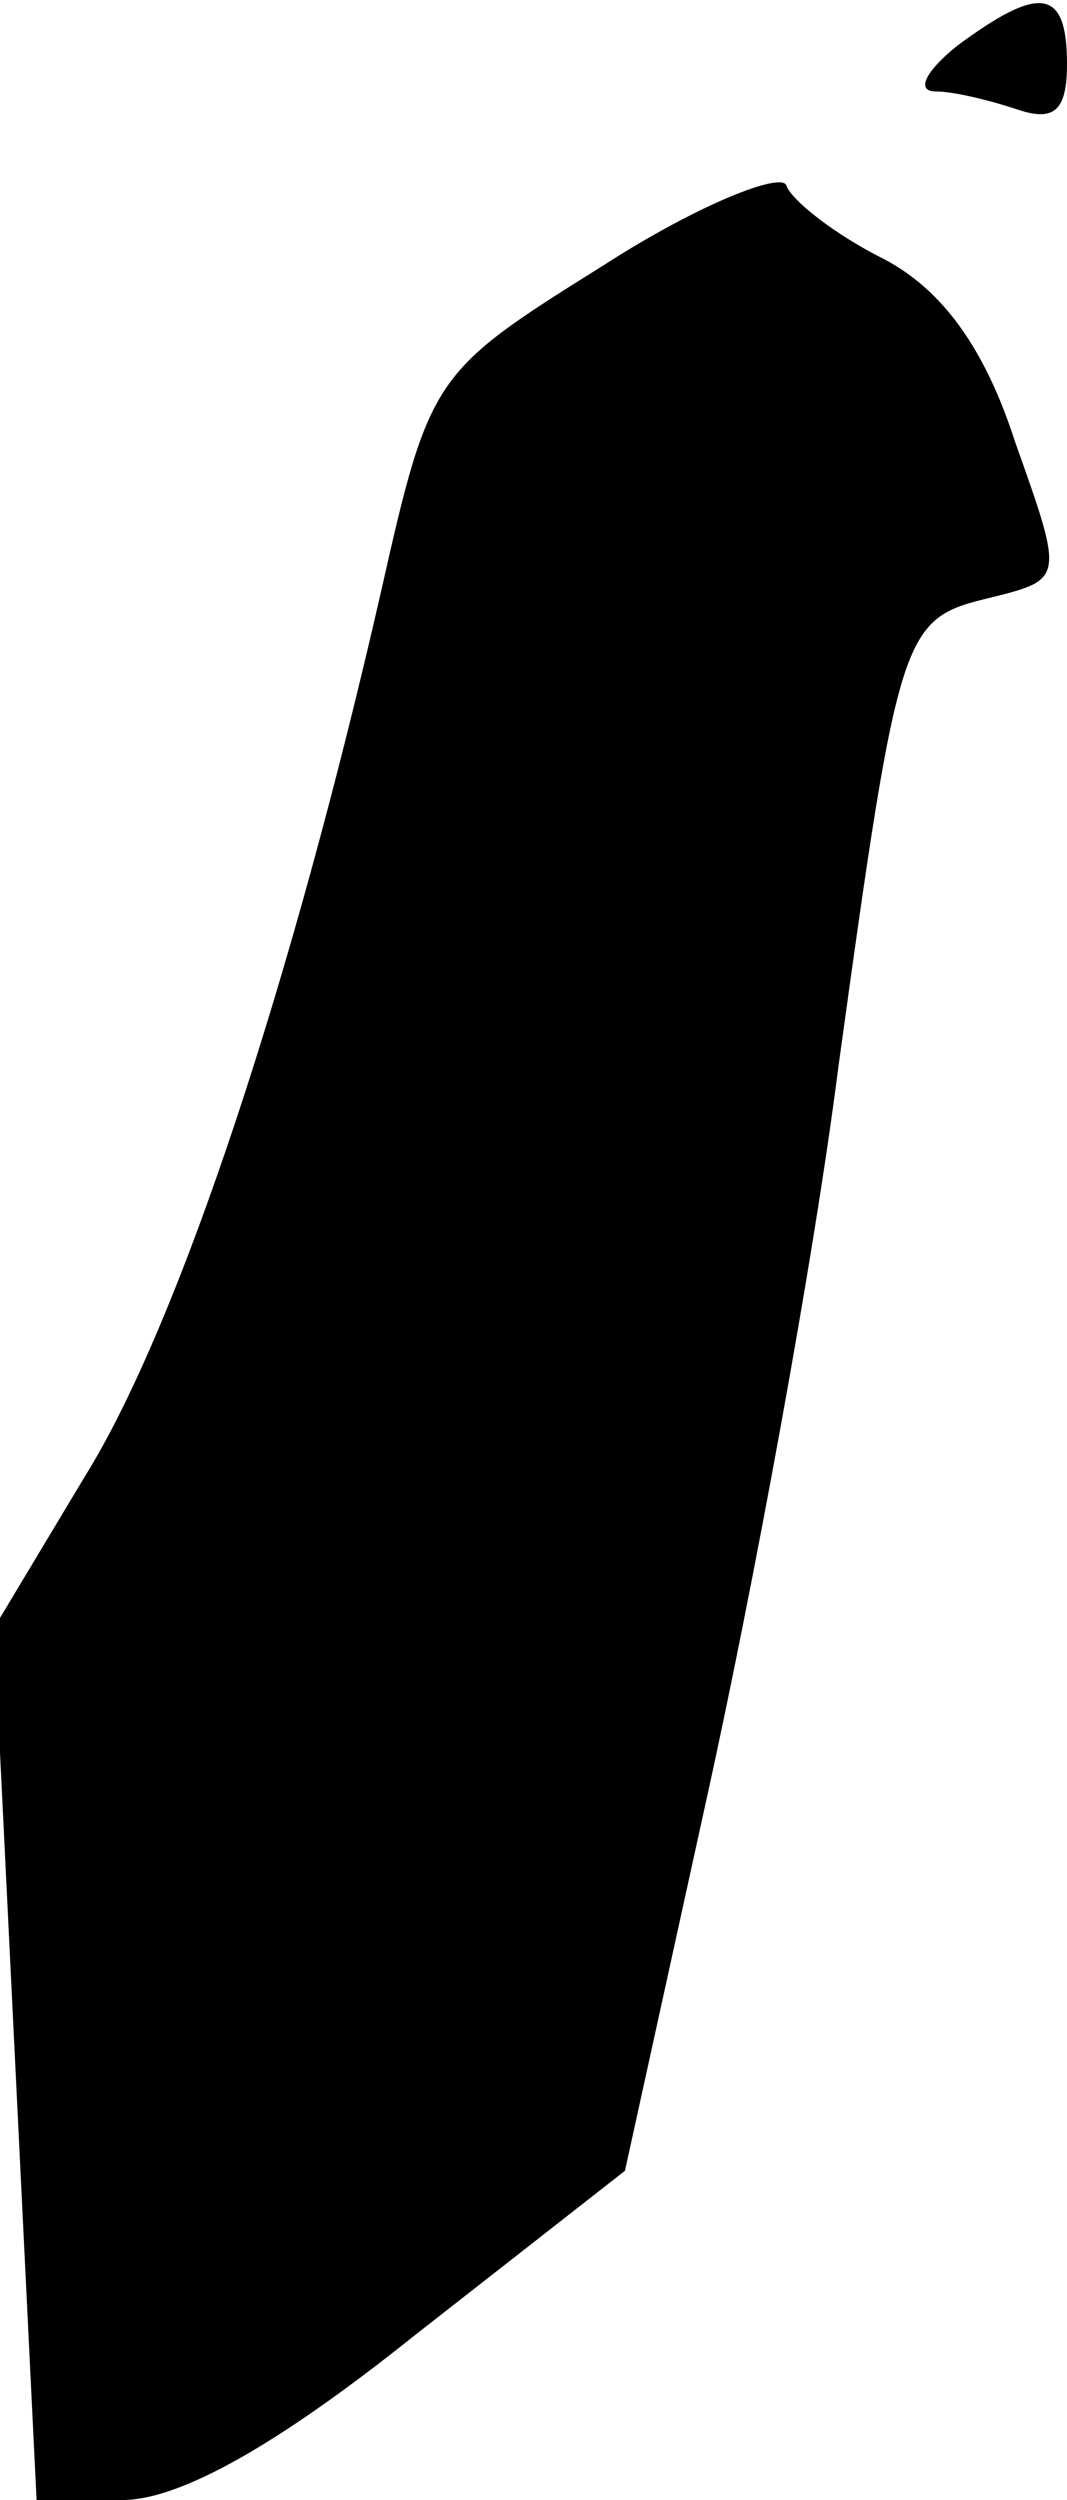 <?xml version="1.0" standalone="no"?>
<!DOCTYPE svg PUBLIC "-//W3C//DTD SVG 20010904//EN"
 "http://www.w3.org/TR/2001/REC-SVG-20010904/DTD/svg10.dtd">
<svg version="1.0" xmlns="http://www.w3.org/2000/svg"
 width="35pt" height="82pt" viewBox="0 0 35 82"
 preserveAspectRatio="xMidYMid meet">
<g transform="translate(0,82) scale(0.1,-0.1)"
fill="#000000" stroke="none">
<path fill="#000000" stroke="none" d="M314 805 c-10 -8 -14 -15 -7 -15 6 0
18 -3 27 -6 12 -4 16 0 16 15 0 25 -9 26 -36 6z"/>
<path fill="#000000" stroke="none" d="M198 733 c-56 -35 -57 -36 -73 -107
-29 -127 -66 -240 -97 -290 l-30 -50 7 -143 7 -143 28 0 c19 0 51 18 96 54
l69 54 27 123 c15 68 35 176 43 239 20 145 21 147 50 154 24 6 24 6 8 51 -10
31 -24 50 -43 60 -16 8 -30 19 -32 24 -1 5 -29 -6 -60 -26z"/>
</g>
</svg>
